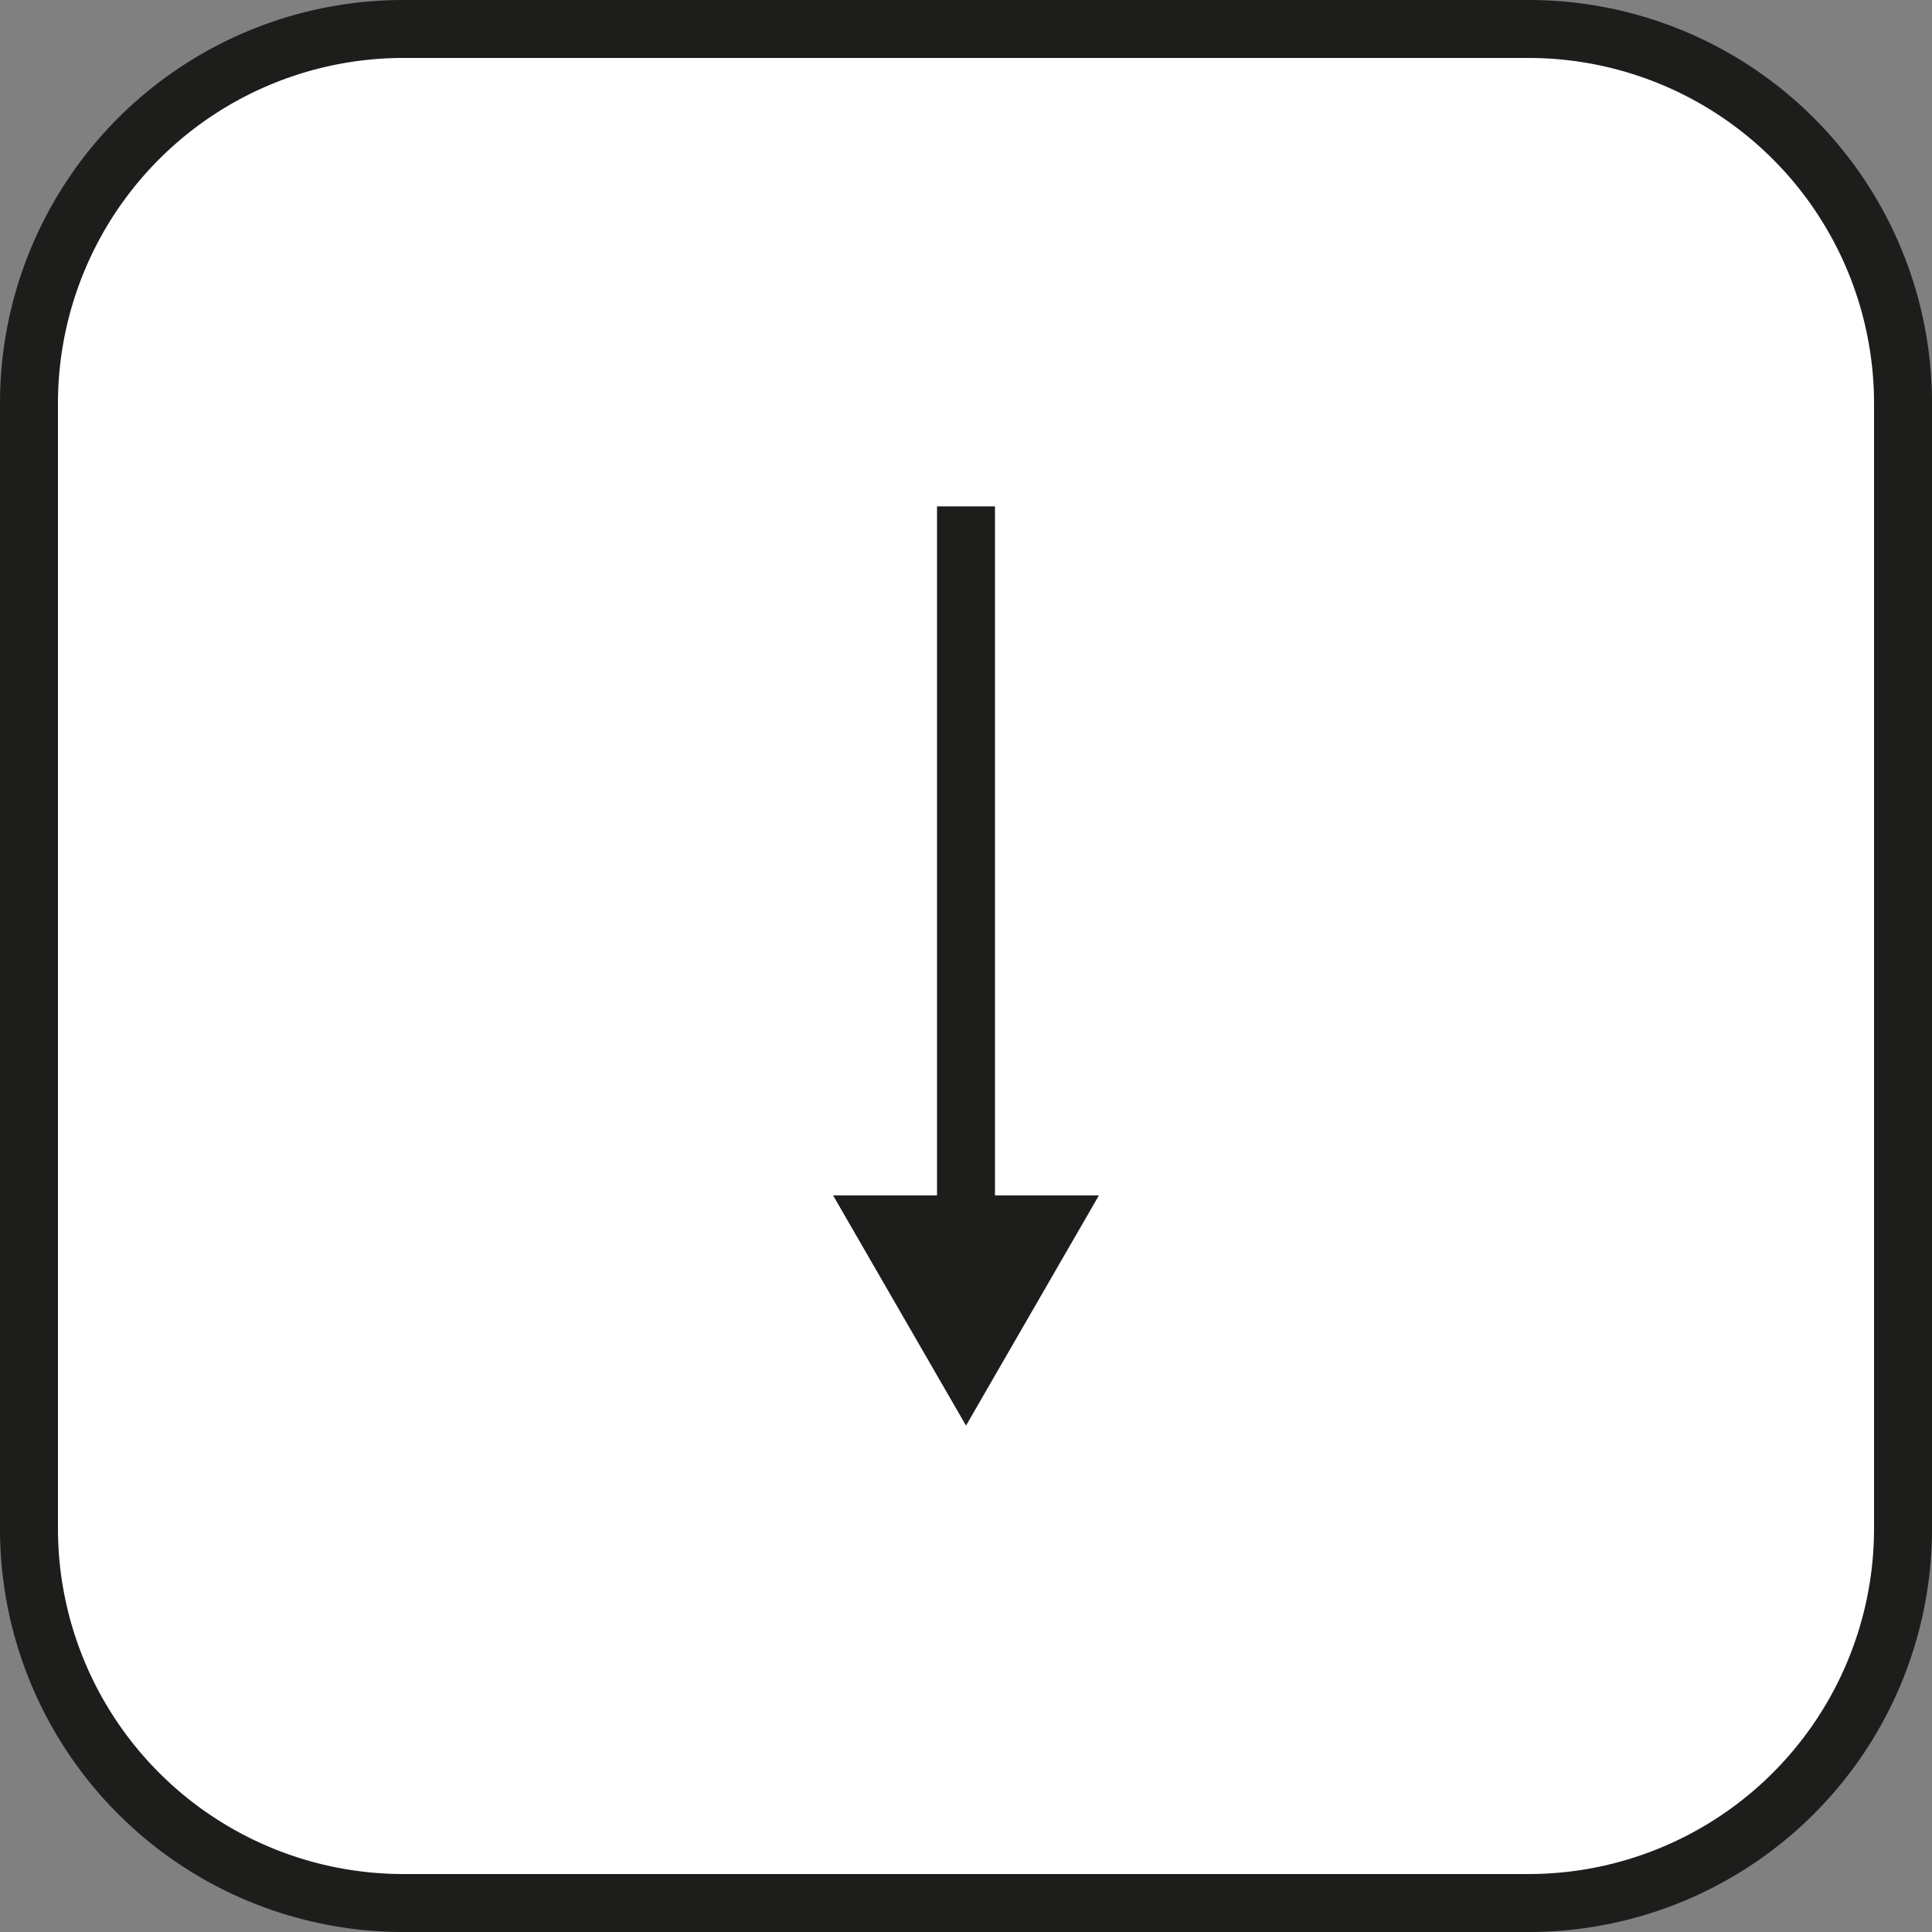 <svg id="Layer_1" data-name="Layer 1" xmlns="http://www.w3.org/2000/svg" viewBox="0 0 100 100"><rect x="0" y="0" width="100" height="100" fill="#808080" stroke="none"/><defs><style>.cls-1{fill:#fff;}.cls-2{fill:#1d1d1b;}.cls-3{fill:none;stroke:#1d1d1b;stroke-miterlimit:10;stroke-width:3px;}</style></defs><path class="cls-1" d="M20.866,1.5H79.134A19.366,19.366,0,0,1,98.5,20.866V79.135A19.365,19.365,0,0,1,79.135,98.5H20.865A19.365,19.365,0,0,1,1.5,79.135V20.866A19.366,19.366,0,0,1,20.866,1.5Z"/><path class="cls-2" d="M79.134,3A17.886,17.886,0,0,1,97,20.866V79.134A17.887,17.887,0,0,1,79.134,97H20.866A17.886,17.886,0,0,1,3,79.134V20.866A17.885,17.885,0,0,1,20.866,3H79.134m0-3H20.866A20.866,20.866,0,0,0,0,20.866V79.134A20.866,20.866,0,0,0,20.866,100H79.134A20.866,20.866,0,0,0,100,79.134V20.866A20.866,20.866,0,0,0,79.134,0Z"/><line class="cls-3" x1="50" y1="63.886" x2="50" y2="26.211"/><polygon class="cls-2" points="56.88 61.873 50.001 73.789 43.12 61.873 56.88 61.873"/></svg>